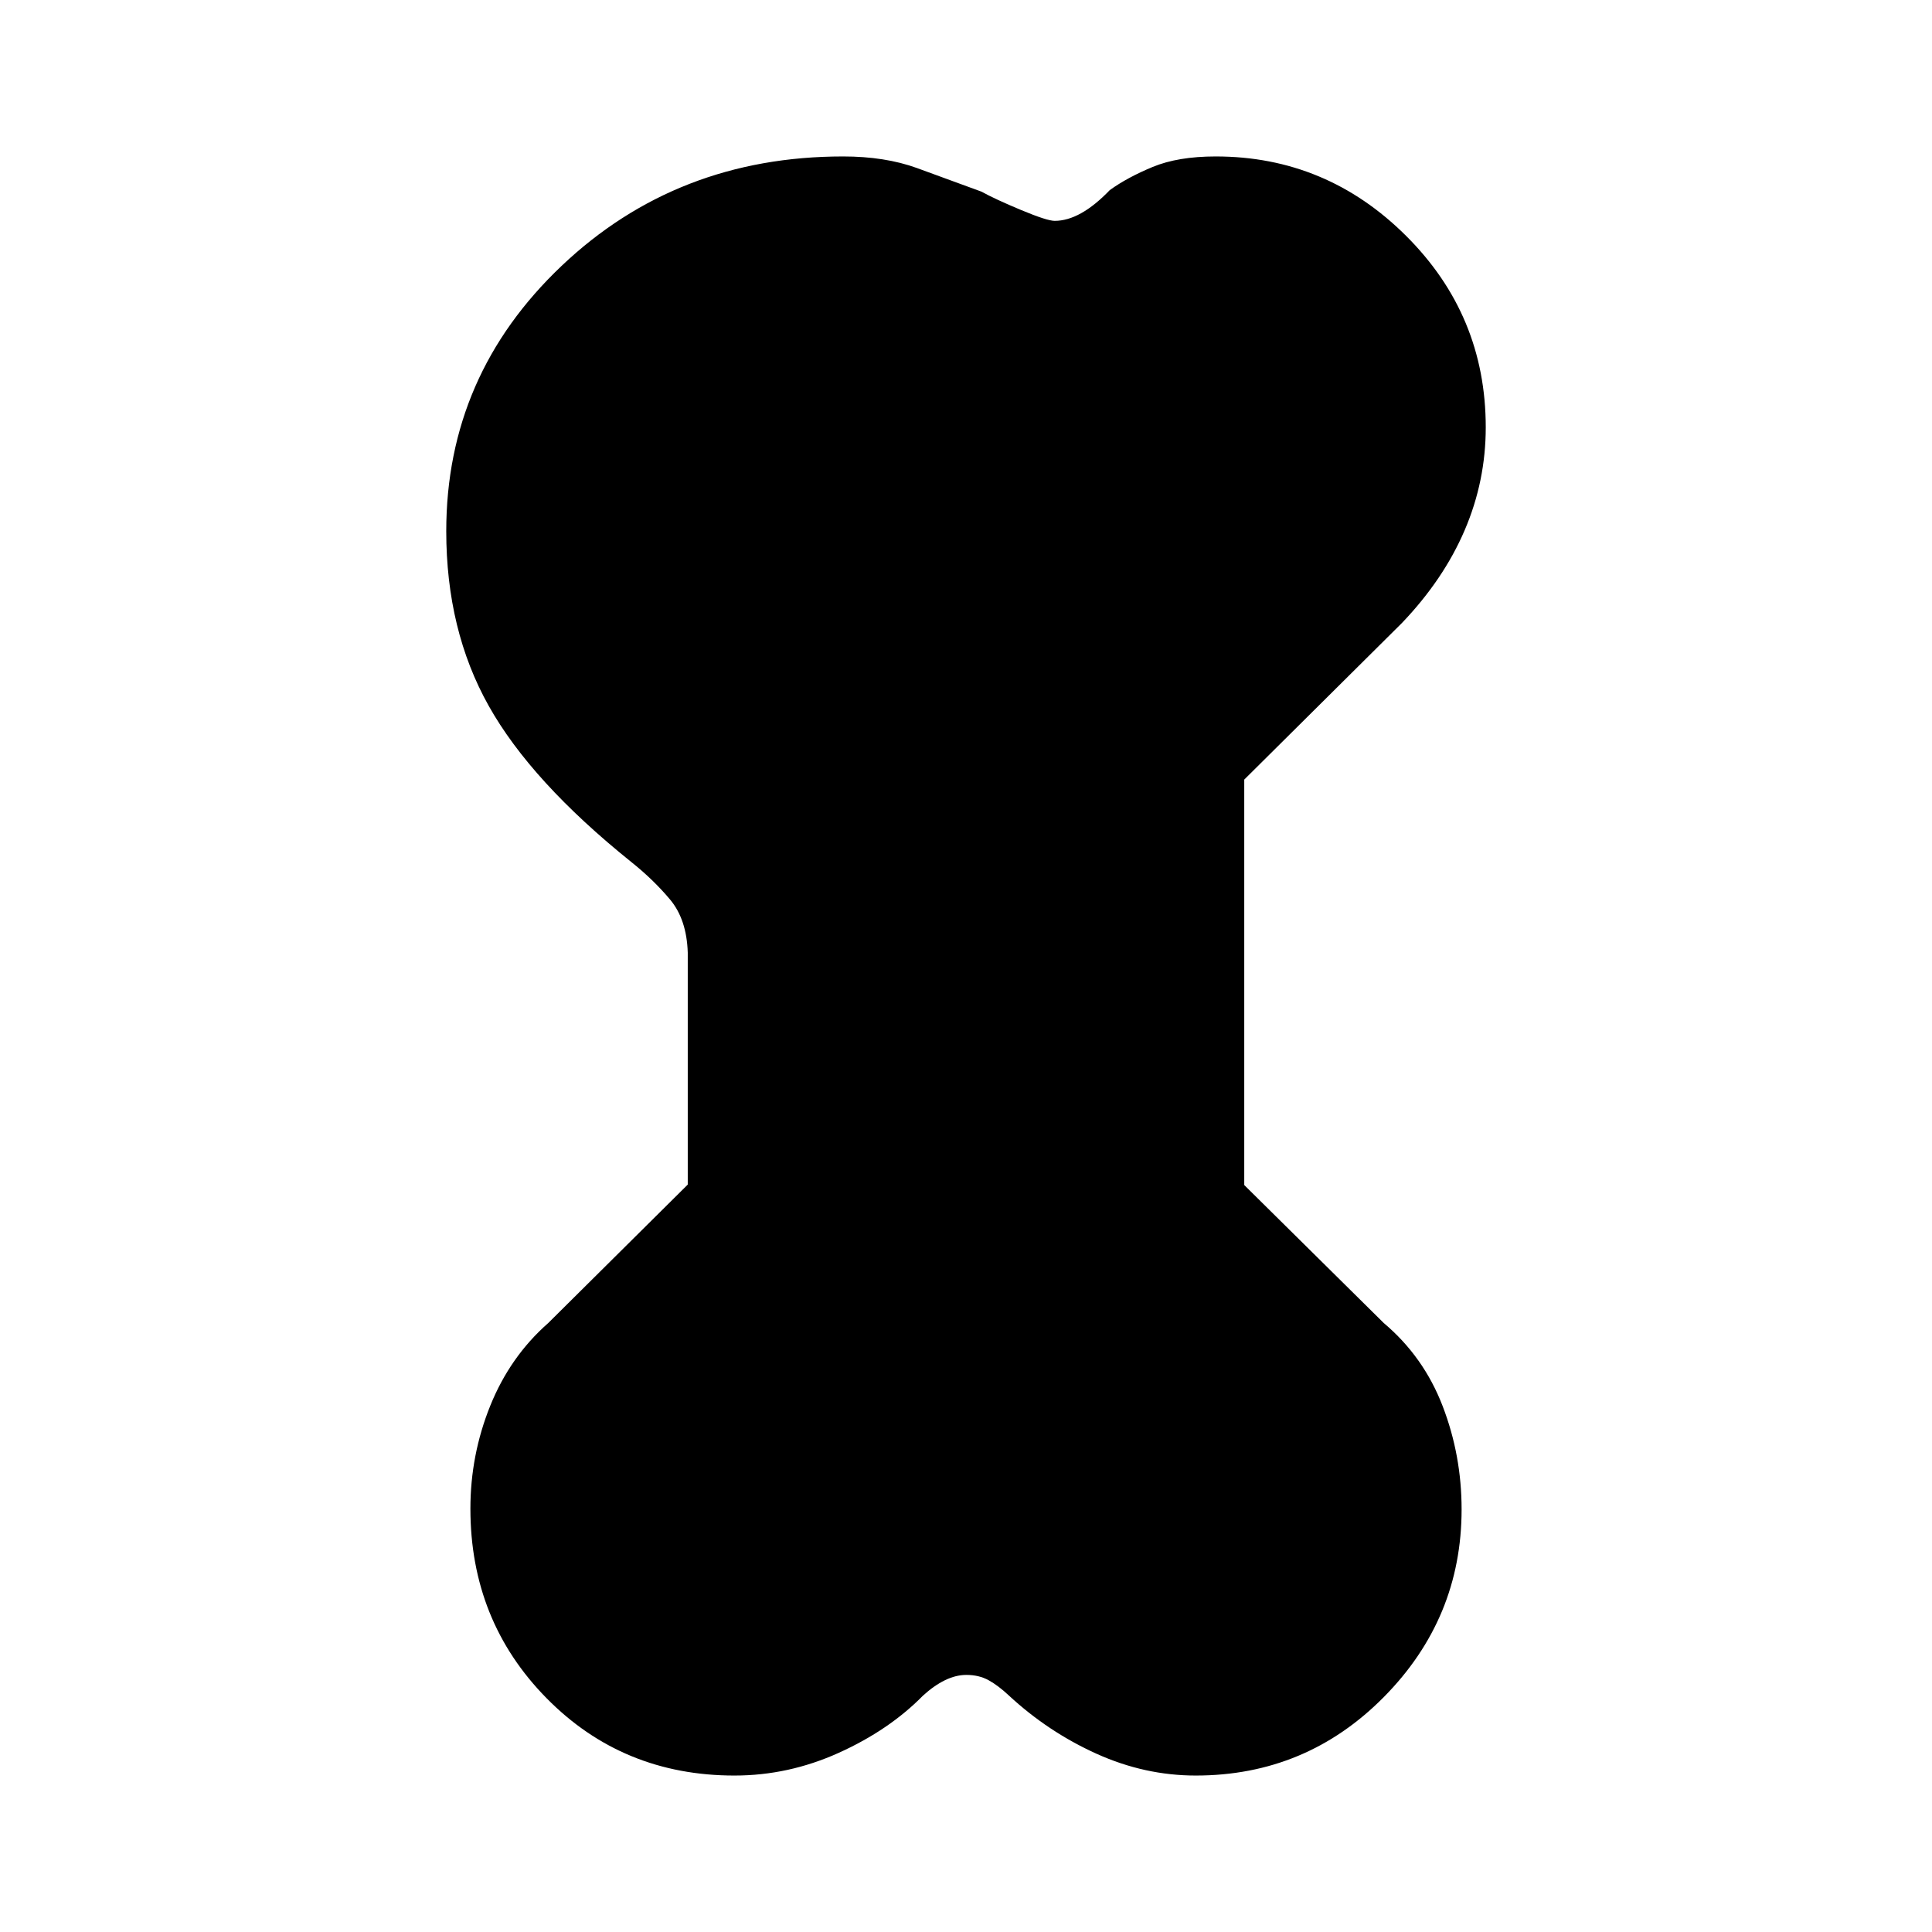 <svg xmlns="http://www.w3.org/2000/svg" height="20" viewBox="0 -960 960 960" width="20"><path d="M364.99-77.74q-55.58 0-93.41-38.44-37.84-38.43-37.84-94.19 0-26.65 9.85-51.09 9.85-24.44 28.82-41.13l69.33-68.8v-115.26q-.52-16.52-8.81-26.4-8.28-9.88-19.28-18.65-49.72-39.95-70.81-77.56-21.1-37.61-21.1-86.8 0-77.44 57.31-131.82 57.31-54.38 139.9-54.38 20.77 0 36.63 5.74 15.85 5.74 32.09 11.74 6.81 3.76 19.71 9.14 12.9 5.38 16.7 5.38 12.69 0 27.37-15.28 8.68-6.27 21.29-11.5 12.6-5.22 31.33-5.22 54.99 0 94.59 39.44t39.6 95.16q0 26.7-10.48 51.14-10.48 24.45-31.19 46.11l-78.33 77.78v201.48l69.33 68.56q19.81 16.72 29.24 41.24 9.43 24.51 9.43 51.35 0 54.15-38.6 93.21-38.6 39.05-93.51 39.05-25.29 0-49.26-10.81-23.97-10.82-43.48-28.86-5.37-5.05-10.17-7.69-4.81-2.64-11.04-2.64-5.24 0-10.66 2.64t-10.95 7.69q-16.75 17.04-41.76 28.36-25.01 11.31-51.84 11.31Z"/></svg>